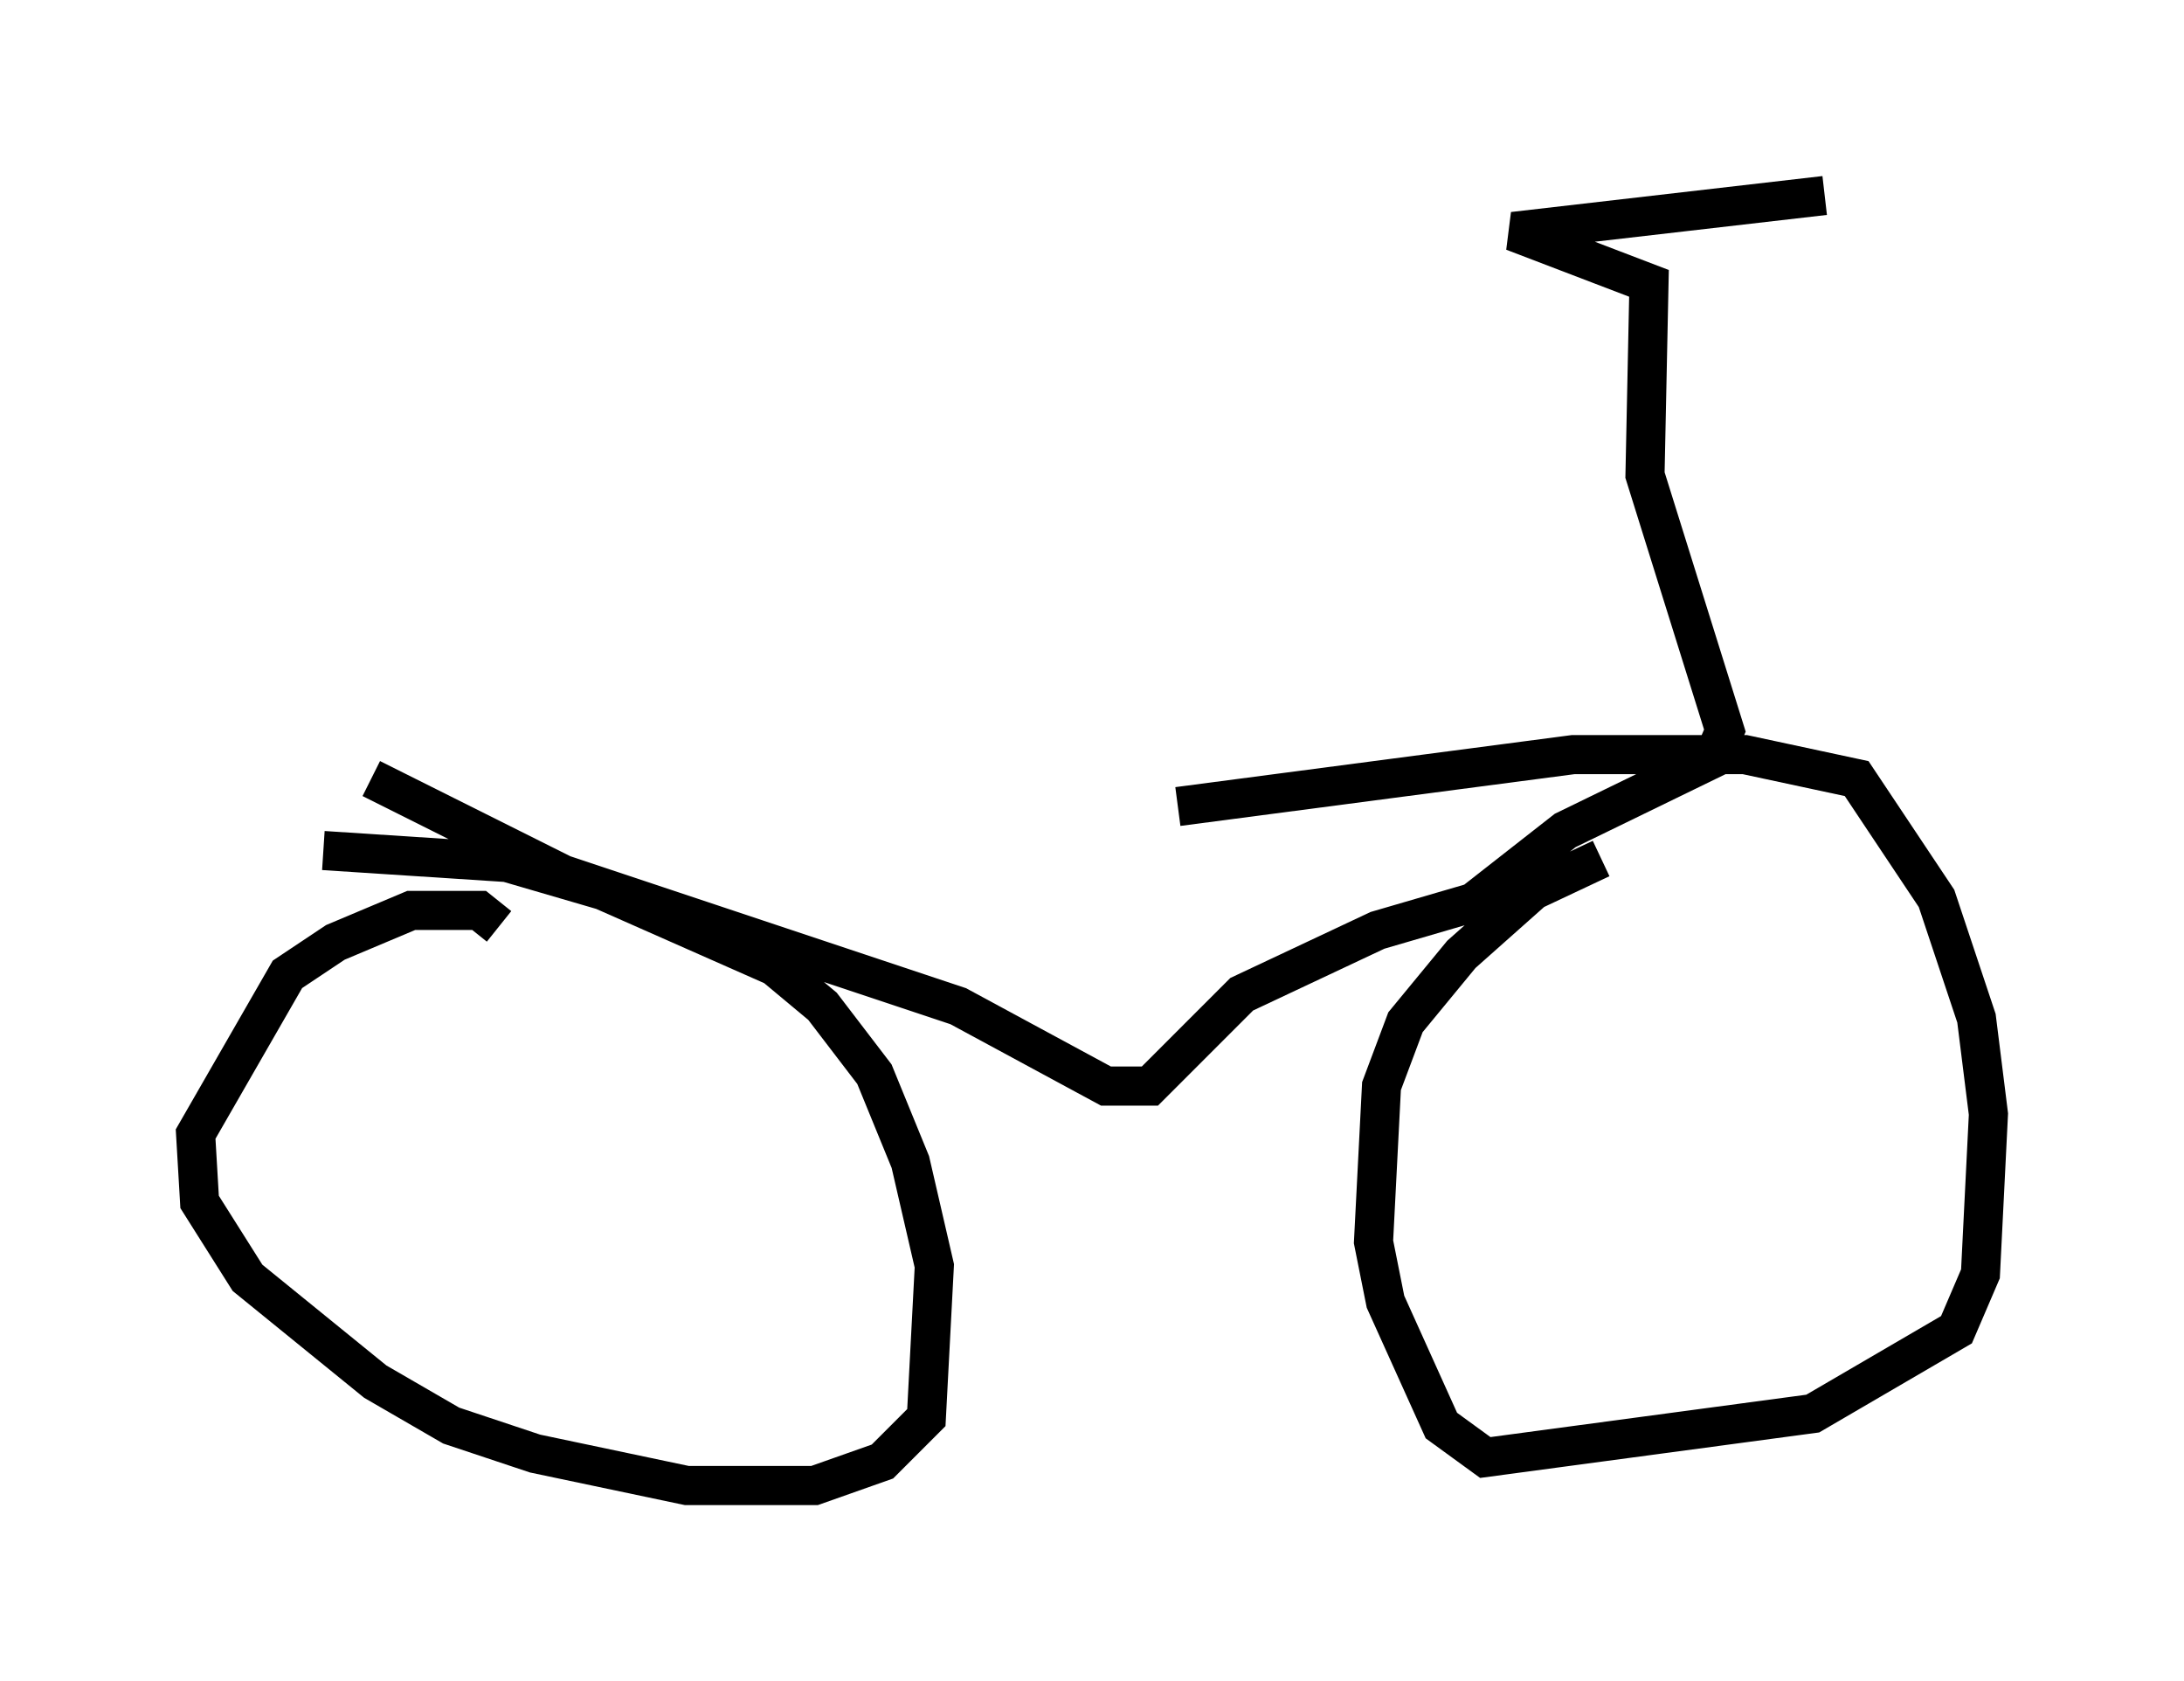 <?xml version="1.0" encoding="utf-8" ?>
<svg baseProfile="full" height="42.973" version="1.1" width="55.836" xmlns="http://www.w3.org/2000/svg" xmlns:ev="http://www.w3.org/2001/xml-events" xmlns:xlink="http://www.w3.org/1999/xlink"><defs /><rect fill="white" height="42.973" width="55.836" x="0" y="0" /><path d="M12.861, 24.804 m-0.102, -1.123 l-0.51, -0.408 -1.735, 0.0 l-1.94, 0.817 -1.225, 0.817 l-2.348, 4.083 0.102, 1.735 l1.225, 1.94 3.267, 2.654 l1.94, 1.123 2.144, 0.715 l3.879, 0.817 3.267, 0.0 l1.735, -0.613 1.123, -1.123 l0.204, -3.879 -0.613, -2.654 l-0.919, -2.246 -1.327, -1.735 l-1.225, -1.021 -4.39, -1.94 l-2.45, -0.715 -4.696, -0.306 m32.667, 0.204 l-1.735, 0.817 -1.838, 1.633 l-1.429, 1.735 -0.613, 1.633 l-0.204, 3.981 0.306, 1.531 l1.429, 3.165 1.123, 0.817 l8.371, -1.123 3.675, -2.144 l0.613, -1.429 0.204, -4.083 l-0.306, -2.45 -1.021, -3.063 l-2.042, -3.063 -2.858, -0.613 l-4.39, 0.0 -10.106, 1.327 m-20.621, -0.715 l4.9, 2.45 10.106, 3.369 l3.777, 2.042 1.123, 0.0 l2.348, -2.348 3.471, -1.633 l2.45, -0.715 2.348, -1.838 l3.777, -1.838 0.306, -0.715 l-2.042, -6.533 0.102, -4.9 l-3.471, -1.327 7.963, -0.919 " fill="none" stroke="black" stroke-width="1" /></svg>